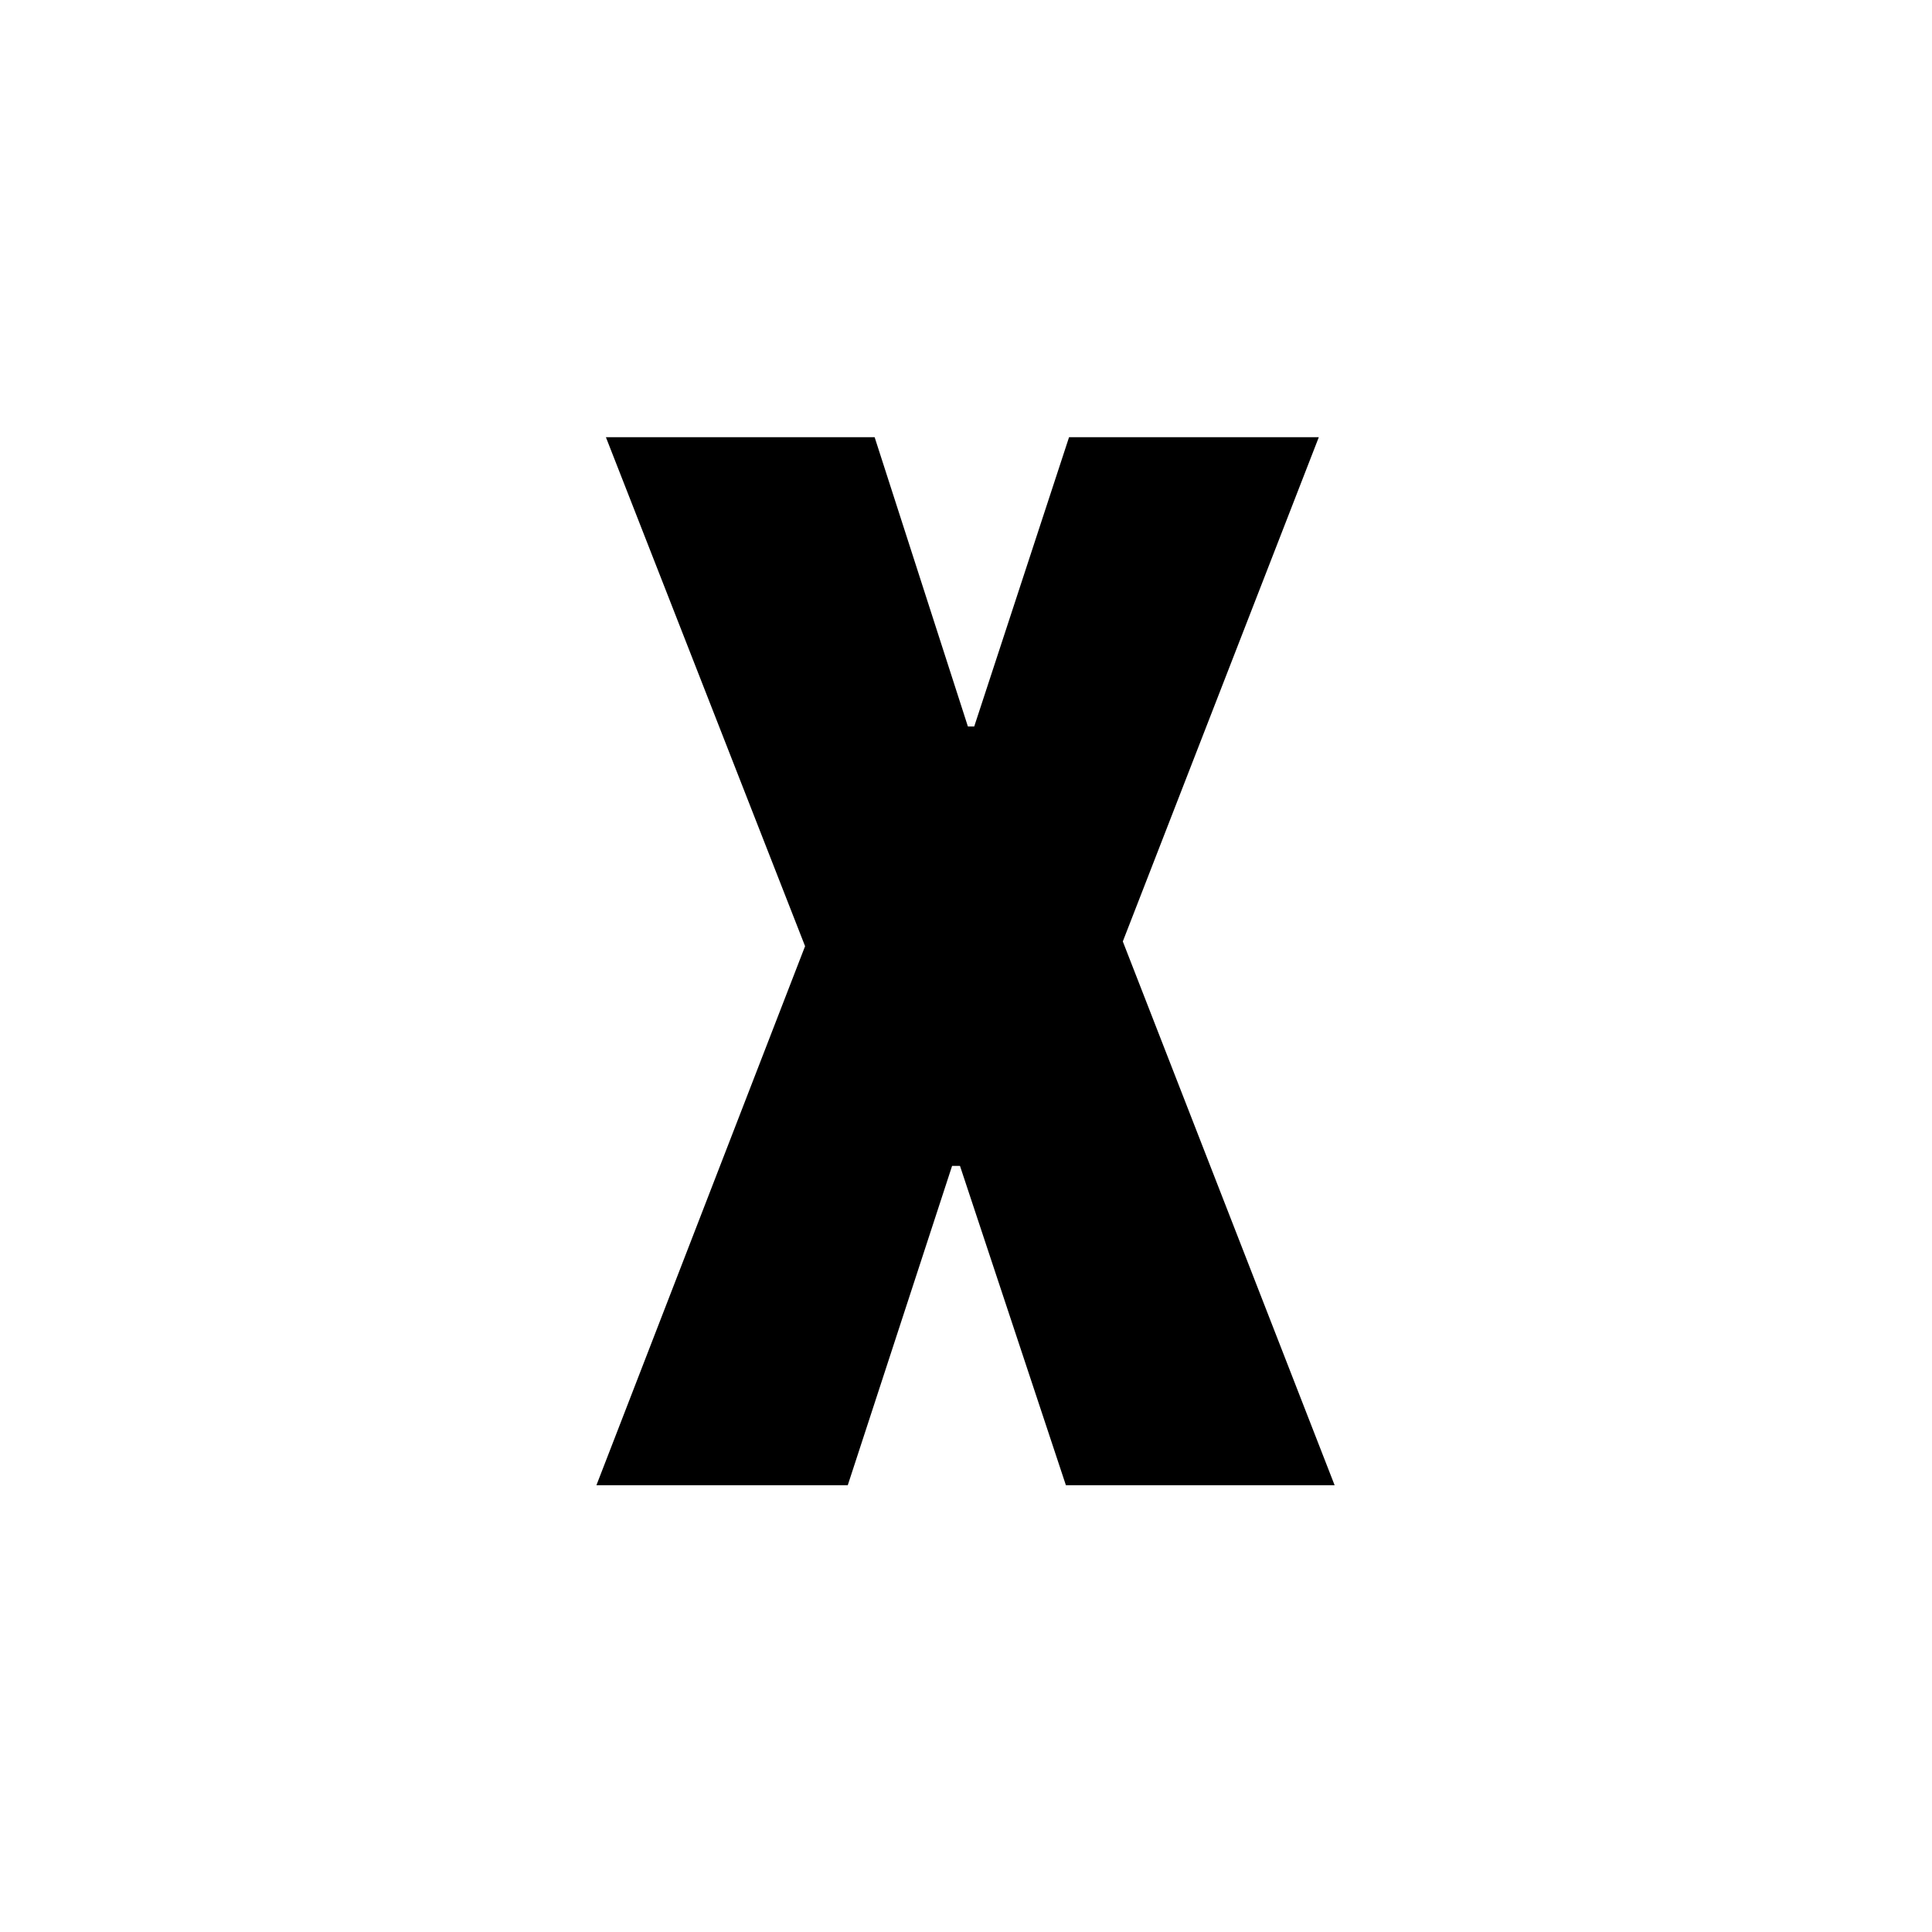 <svg width="160" height="160" viewBox="0 0 160 160" fill="none" xmlns="http://www.w3.org/2000/svg">
<path d="M88.535 36.206L80.681 60.163H80.157L72.433 36.206H50.178L66.673 78.359L49.393 123H70.208L78.848 96.556H79.502L88.273 123H110.528L92.986 77.967L109.219 36.206H88.535Z" fill="black"/>
</svg>
